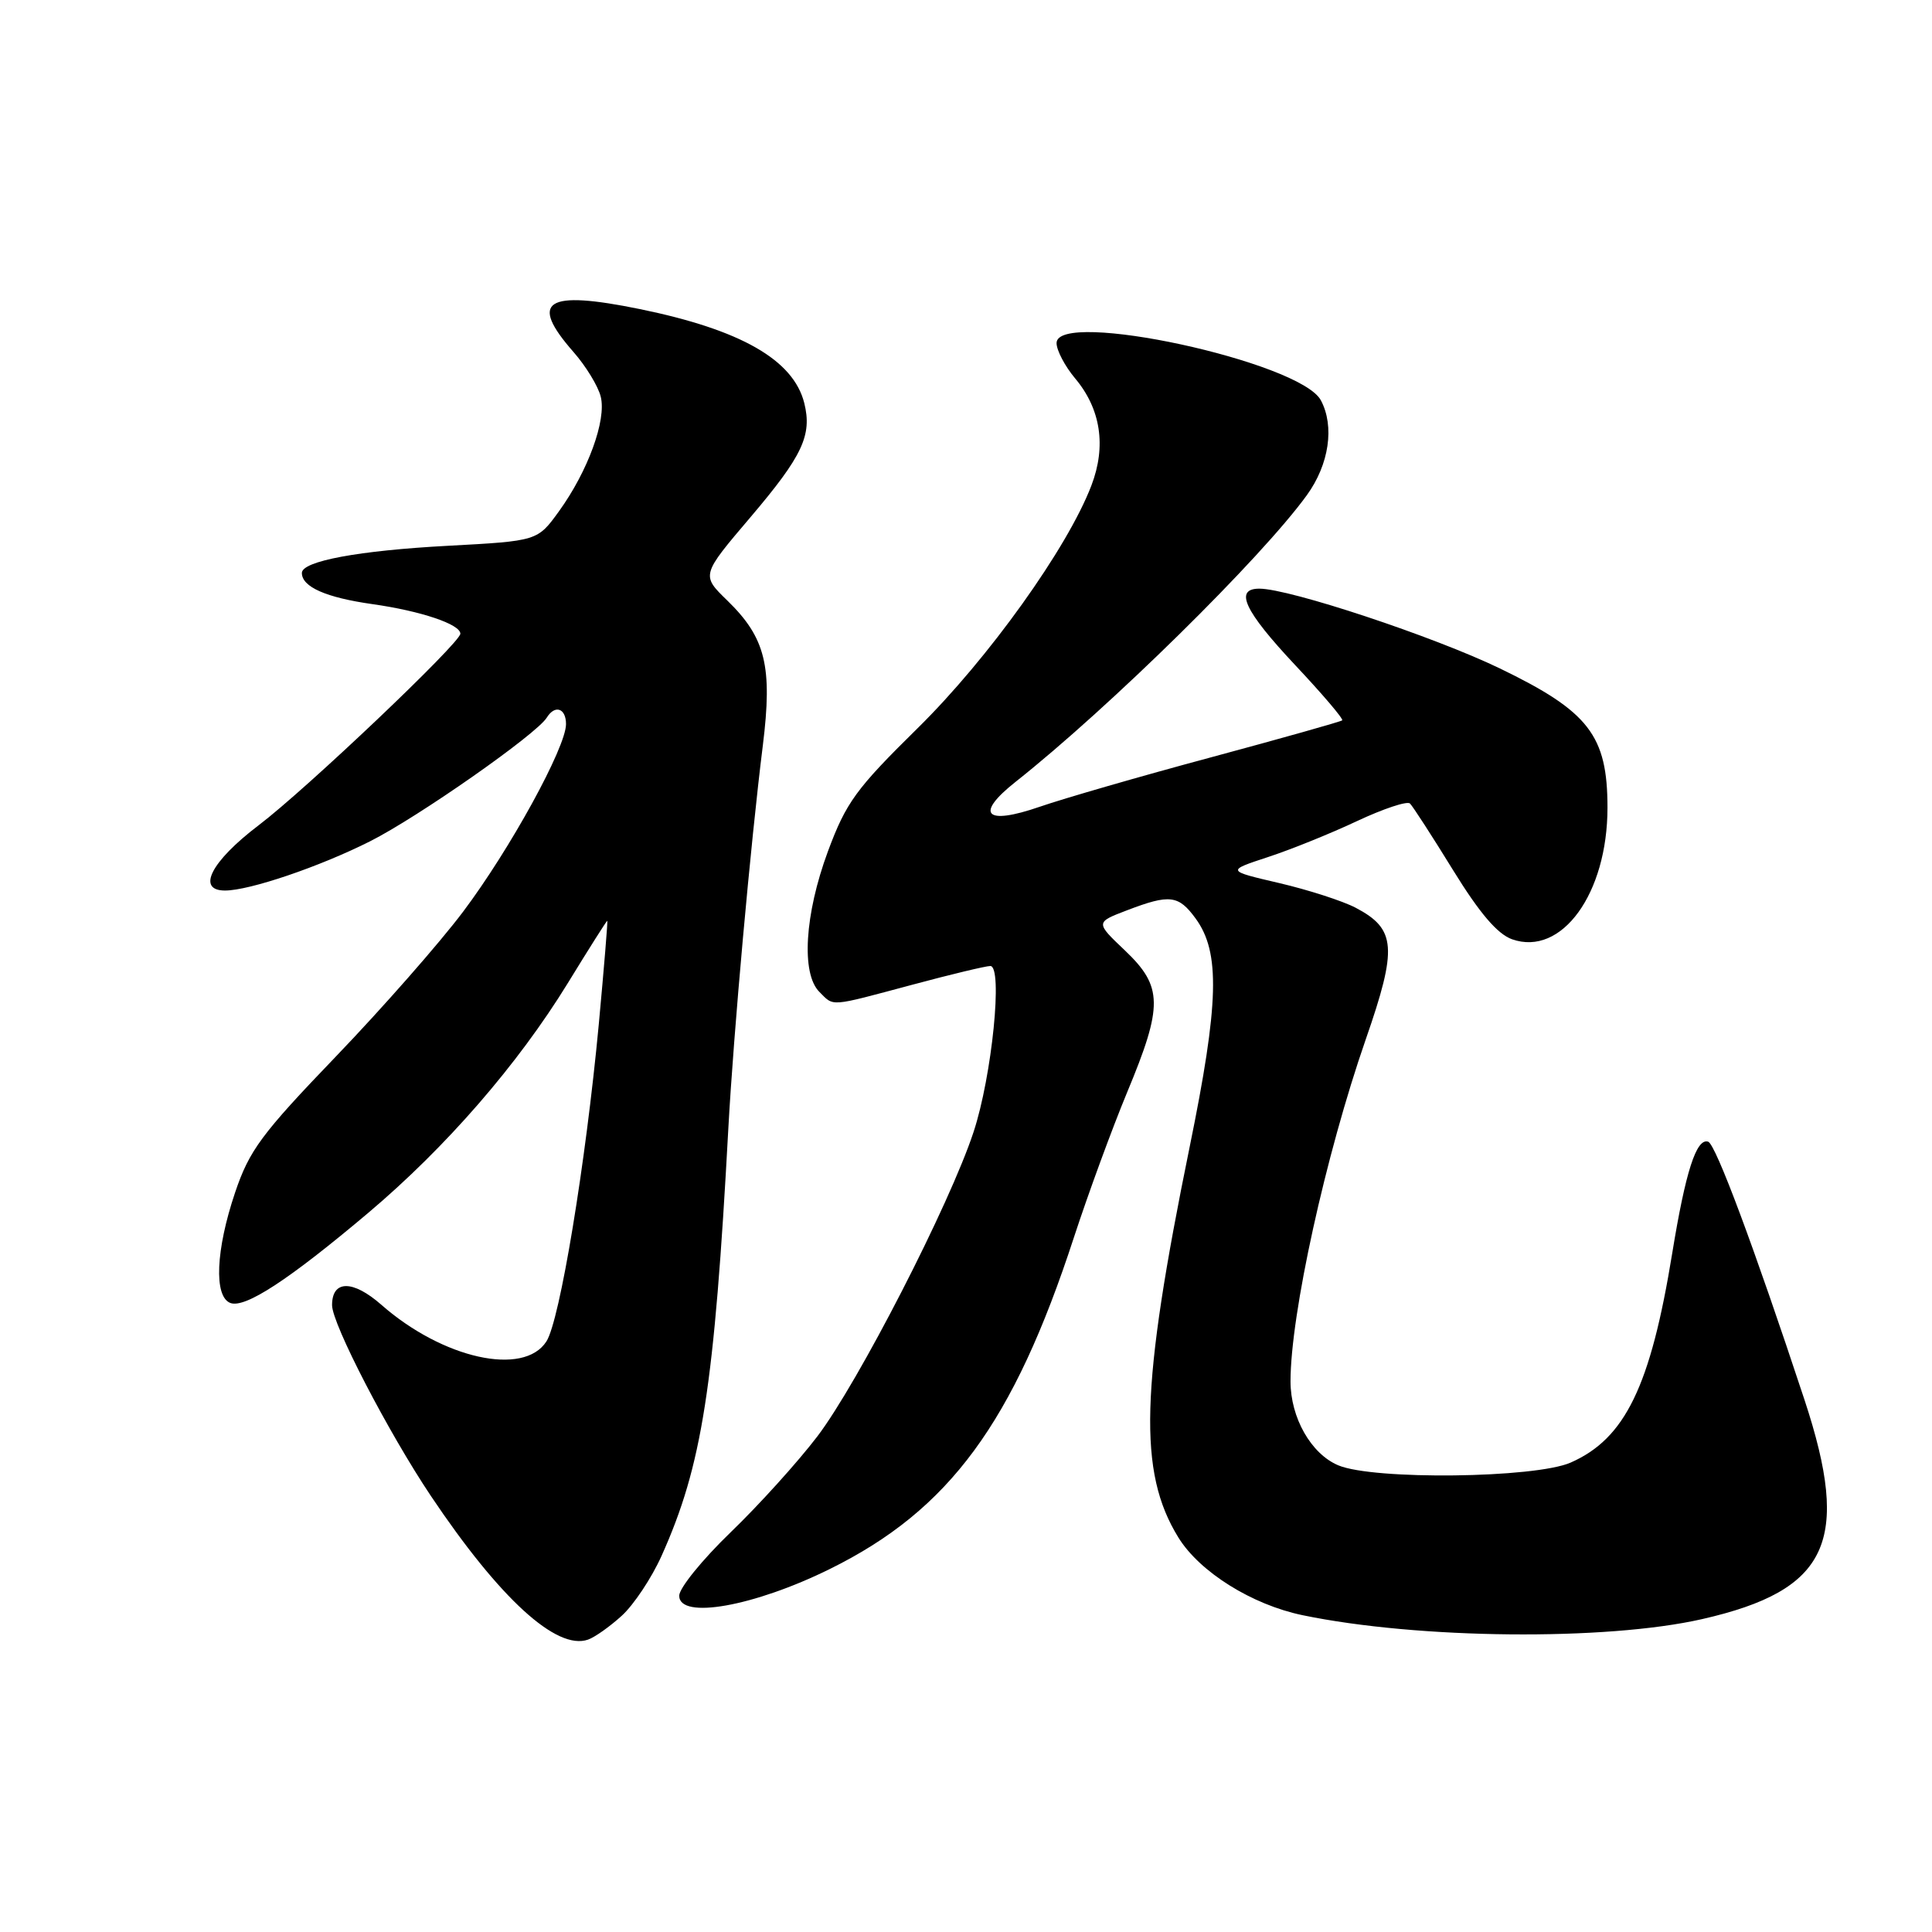 <?xml version="1.0" encoding="UTF-8" standalone="no"?>
<!DOCTYPE svg PUBLIC "-//W3C//DTD SVG 1.1//EN" "http://www.w3.org/Graphics/SVG/1.1/DTD/svg11.dtd" >
<svg xmlns="http://www.w3.org/2000/svg" xmlns:xlink="http://www.w3.org/1999/xlink" version="1.1" viewBox="0 0 256 256">
 <g >
 <path fill="currentColor"
d=" M 82.38 214.10 C 83.96 212.67 86.34 209.10 87.66 206.16 C 93.03 194.20 94.65 183.85 96.51 149.50 C 97.19 136.99 99.46 111.72 101.08 98.77 C 102.38 88.30 101.45 84.51 96.37 79.57 C 92.91 76.21 92.91 76.21 99.46 68.51 C 106.34 60.41 107.63 57.67 106.57 53.41 C 105.13 47.68 98.17 43.70 84.81 40.96 C 72.29 38.40 70.03 39.85 75.99 46.64 C 77.63 48.51 79.26 51.17 79.60 52.56 C 80.38 55.66 77.90 62.45 74.05 67.77 C 71.22 71.68 71.22 71.68 59.36 72.32 C 47.53 72.95 40.00 74.35 40.00 75.92 C 40.00 77.77 43.20 79.18 49.35 80.05 C 55.78 80.96 61.00 82.72 61.00 83.97 C 61.00 85.17 40.56 104.59 34.25 109.37 C 27.97 114.14 25.99 118.00 29.82 118.00 C 33.06 118.00 42.34 114.85 49.03 111.48 C 55.37 108.29 71.09 97.29 72.45 95.09 C 73.53 93.34 75.00 93.83 75.00 95.95 C 75.00 99.02 67.58 112.54 61.36 120.81 C 58.23 124.97 50.64 133.61 44.49 140.01 C 34.63 150.27 33.04 152.42 31.15 158.02 C 28.59 165.61 28.32 171.80 30.52 172.65 C 32.46 173.39 38.26 169.60 48.82 160.69 C 59.11 152.00 68.61 141.06 75.25 130.25 C 78.03 125.71 80.38 122.00 80.47 122.00 C 80.55 122.00 80.04 128.19 79.34 135.75 C 77.60 154.27 74.18 174.99 72.40 177.75 C 69.39 182.42 58.67 180.04 50.53 172.89 C 46.75 169.57 44.00 169.59 44.00 172.94 C 44.00 175.43 51.45 189.79 57.10 198.23 C 66.22 211.83 73.75 218.71 77.91 217.26 C 78.79 216.96 80.80 215.54 82.38 214.10 Z  M 225.54 214.54 C 242.29 210.72 245.30 204.28 239.11 185.50 C 232.41 165.21 227.34 151.61 226.34 151.28 C 224.78 150.76 223.34 155.26 221.58 166.05 C 218.71 183.69 215.34 190.63 208.12 193.80 C 203.37 195.88 181.99 196.13 177.32 194.16 C 173.72 192.64 171.00 187.85 171.00 183.04 C 171.00 174.18 175.65 153.05 180.96 137.75 C 185.19 125.59 185.00 123.10 179.63 120.28 C 177.91 119.38 173.35 117.91 169.50 117.01 C 162.50 115.38 162.50 115.38 168.00 113.57 C 171.03 112.58 176.35 110.43 179.83 108.79 C 183.31 107.16 186.46 106.11 186.83 106.47 C 187.20 106.83 189.77 110.80 192.54 115.30 C 196.06 121.01 198.42 123.77 200.36 124.46 C 206.93 126.77 213.00 118.41 213.00 107.02 C 213.00 97.45 210.54 94.27 198.72 88.56 C 189.95 84.33 170.87 78.00 166.87 78.00 C 163.50 78.00 164.89 80.96 171.60 88.11 C 175.23 91.97 178.04 95.27 177.85 95.45 C 177.66 95.62 169.85 97.82 160.50 100.34 C 151.15 102.85 140.92 105.81 137.77 106.90 C 130.54 109.40 129.11 107.92 134.58 103.59 C 147.01 93.75 167.12 73.96 173.16 65.62 C 176.12 61.54 176.86 56.48 175.02 53.04 C 172.28 47.92 140.00 40.94 140.00 45.46 C 140.00 46.42 141.11 48.53 142.46 50.14 C 145.86 54.18 146.61 59.11 144.62 64.32 C 141.46 72.60 130.96 87.27 121.60 96.48 C 113.41 104.54 112.12 106.31 109.70 112.82 C 106.62 121.15 106.14 129.00 108.57 131.43 C 110.54 133.40 109.78 133.45 120.82 130.50 C 125.95 129.12 130.63 128.00 131.22 128.00 C 132.91 128.00 131.45 142.58 129.00 150.00 C 125.85 159.57 113.72 183.20 108.31 190.32 C 105.72 193.72 100.54 199.45 96.80 203.05 C 93.06 206.66 90.00 210.43 90.00 211.44 C 90.00 214.63 99.91 212.87 109.98 207.89 C 125.80 200.08 134.29 188.53 142.30 163.96 C 144.18 158.21 147.35 149.56 149.35 144.74 C 154.13 133.26 154.09 130.73 149.07 125.95 C 145.14 122.22 145.14 122.22 149.36 120.61 C 154.99 118.46 156.16 118.60 158.43 121.71 C 161.71 126.20 161.53 132.92 157.63 152.00 C 151.10 183.96 150.78 195.05 156.15 203.74 C 158.97 208.30 165.89 212.63 172.59 214.02 C 187.90 217.20 212.79 217.44 225.54 214.54 Z "/>
</g>
</svg>